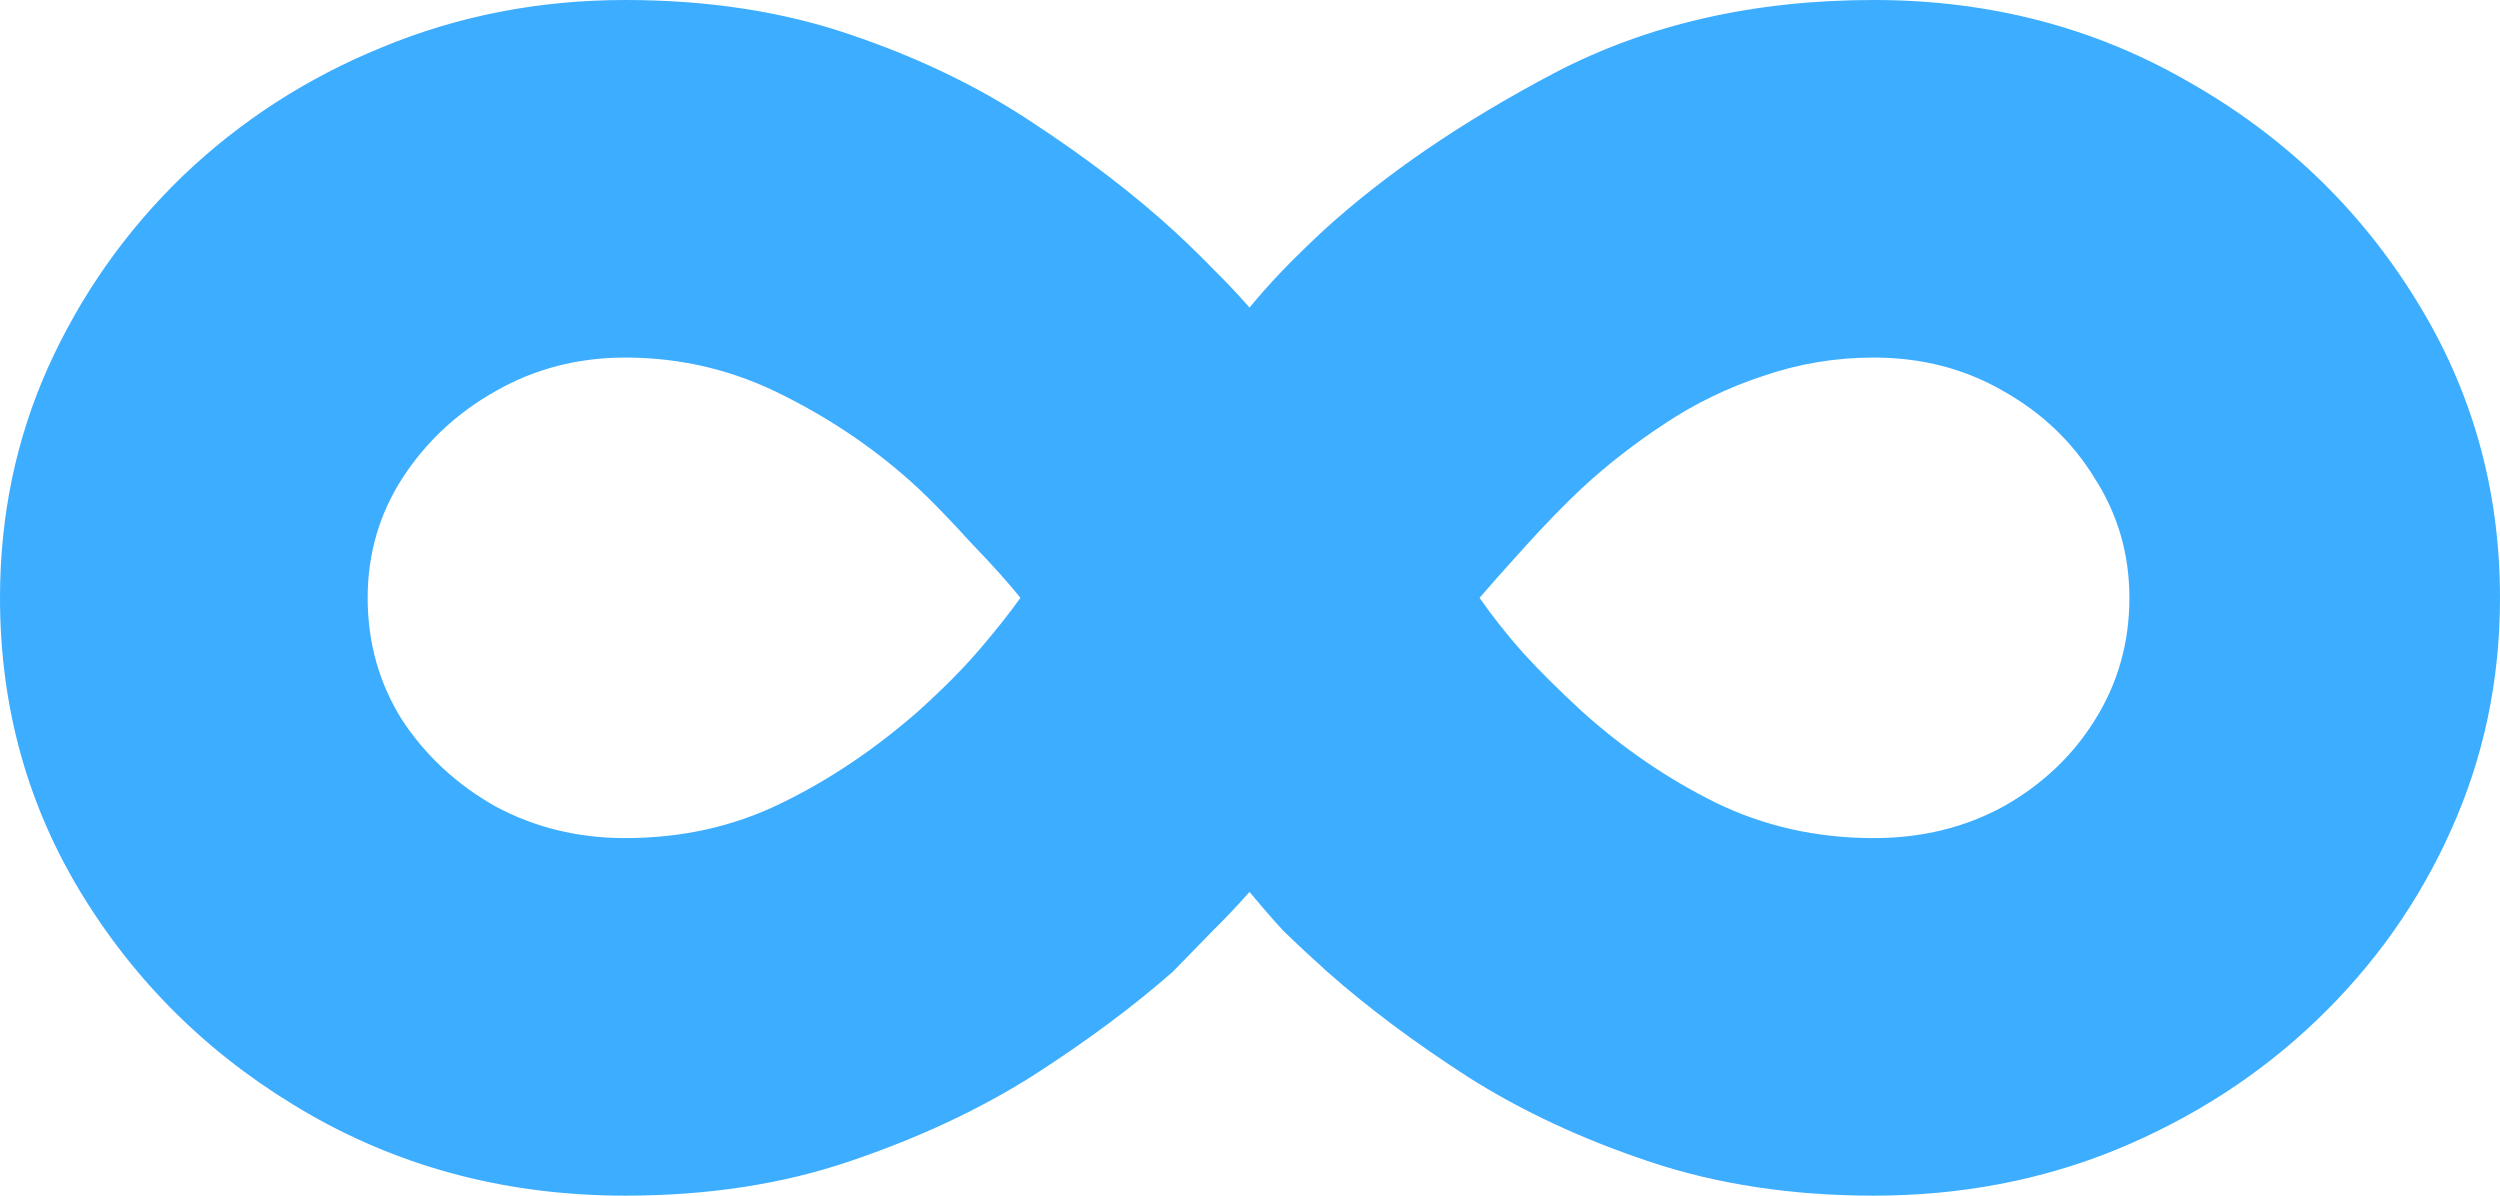 <svg width="46" height="22" viewBox="0 0 46 22" fill="none" xmlns="http://www.w3.org/2000/svg">
<path d="M11.505 0C13.024 0 14.405 0.212 15.647 0.637C16.901 1.061 18.023 1.603 19.011 2.264C20 2.912 20.869 3.578 21.616 4.262C21.894 4.521 22.135 4.757 22.34 4.969C22.557 5.182 22.774 5.412 22.991 5.659C23.196 5.412 23.401 5.182 23.606 4.969C23.823 4.745 24.064 4.51 24.329 4.262C25.475 3.213 26.898 2.24 28.599 1.344C30.311 0.448 32.27 0 34.477 0C36.6 0 38.529 0.501 40.266 1.503C42.014 2.494 43.407 3.826 44.444 5.5C45.481 7.162 46 8.996 46 11C46 12.521 45.699 13.947 45.096 15.28C44.505 16.6 43.679 17.767 42.617 18.781C41.568 19.784 40.344 20.573 38.945 21.151C37.559 21.717 36.069 22 34.477 22C32.982 22 31.613 21.794 30.371 21.381C29.129 20.968 28.014 20.45 27.025 19.825C26.036 19.188 25.168 18.54 24.42 17.879C24.094 17.585 23.823 17.331 23.606 17.119C23.401 16.895 23.196 16.659 22.991 16.412C22.75 16.683 22.521 16.924 22.304 17.137C22.099 17.349 21.857 17.596 21.58 17.879C20.857 18.516 20 19.153 19.011 19.789C18.023 20.414 16.901 20.939 15.647 21.363C14.405 21.788 13.024 22 11.505 22C9.382 22 7.453 21.505 5.716 20.515C3.98 19.524 2.593 18.198 1.556 16.535C0.519 14.873 0 13.028 0 11C0 9.491 0.295 8.076 0.886 6.756C1.489 5.423 2.315 4.25 3.365 3.236C4.426 2.222 5.65 1.432 7.037 0.867C8.435 0.289 9.925 0 11.505 0ZM6.765 11C6.765 11.825 6.976 12.574 7.398 13.246C7.832 13.906 8.405 14.437 9.117 14.838C9.84 15.227 10.636 15.421 11.505 15.421C12.542 15.421 13.494 15.209 14.363 14.785C15.243 14.36 16.087 13.794 16.895 13.087C17.353 12.674 17.733 12.291 18.035 11.937C18.336 11.584 18.583 11.271 18.776 11C18.559 10.729 18.252 10.387 17.854 9.974C17.468 9.55 17.148 9.22 16.895 8.984C16.171 8.312 15.351 7.746 14.435 7.286C13.518 6.815 12.542 6.579 11.505 6.579C10.636 6.579 9.84 6.785 9.117 7.198C8.405 7.599 7.832 8.135 7.398 8.807C6.976 9.467 6.765 10.198 6.765 11ZM39.181 11C39.181 10.198 38.969 9.467 38.547 8.807C38.137 8.135 37.577 7.599 36.865 7.198C36.154 6.785 35.358 6.579 34.477 6.579C33.778 6.579 33.103 6.691 32.451 6.915C31.8 7.127 31.191 7.422 30.625 7.799C30.07 8.165 29.563 8.559 29.105 8.984C28.779 9.29 28.43 9.65 28.056 10.063C27.682 10.475 27.405 10.788 27.224 11C27.453 11.33 27.718 11.666 28.02 12.008C28.321 12.338 28.683 12.698 29.105 13.087C29.865 13.771 30.685 14.331 31.565 14.767C32.458 15.203 33.428 15.421 34.477 15.421C35.358 15.421 36.154 15.227 36.865 14.838C37.577 14.437 38.137 13.906 38.547 13.246C38.969 12.574 39.181 11.825 39.181 11Z" fill="#3DADFF"/>
</svg>
